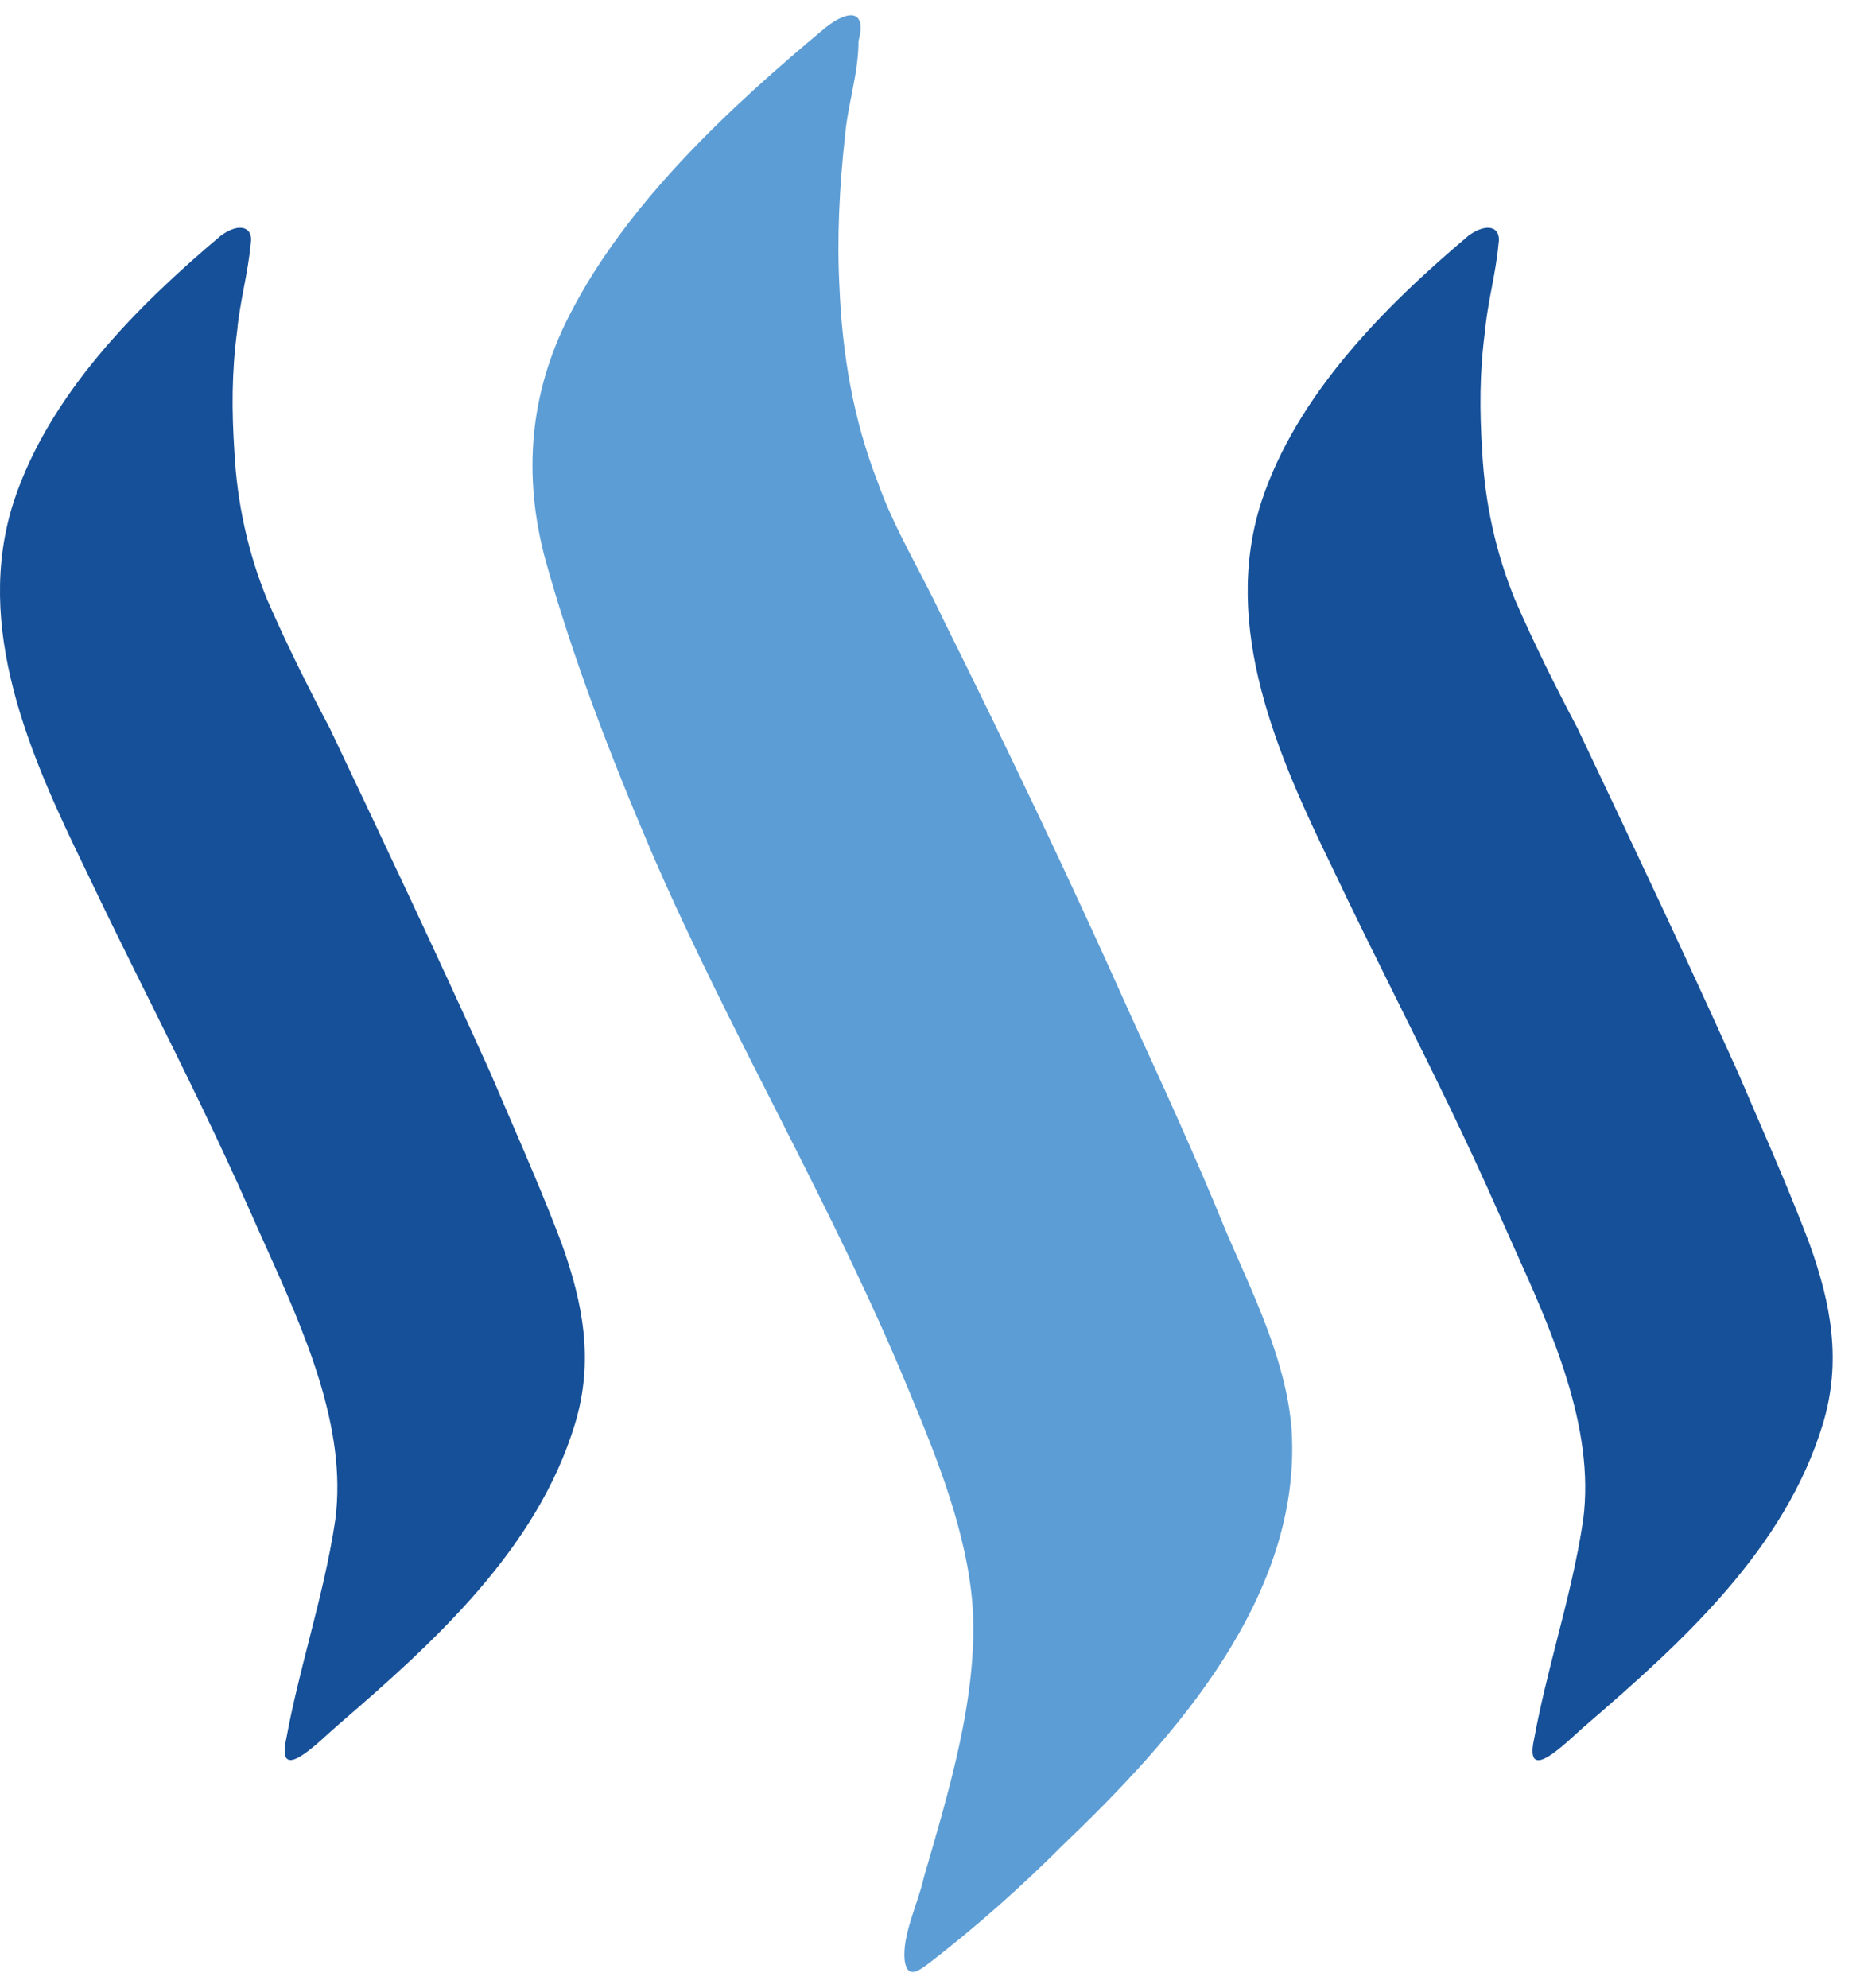 <svg width="47" height="50" viewBox="0 0 47 50" fill="none" xmlns="http://www.w3.org/2000/svg">
<path fill-rule="evenodd" clip-rule="evenodd" d="M0.349 12.607C1.241 9.918 3.434 7.714 5.56 5.925C6.038 5.578 6.38 5.72 6.308 6.128C6.274 6.507 6.205 6.868 6.137 7.23C6.069 7.591 6 7.952 5.966 8.332C5.829 9.365 5.829 10.33 5.898 11.363C5.966 12.671 6.243 13.911 6.721 15.081C7.2 16.183 7.75 17.285 8.297 18.319C9.671 21.213 11.041 24.104 12.343 26.998C12.488 27.339 12.634 27.676 12.778 28.011C13.248 29.099 13.709 30.164 14.127 31.269C14.673 32.783 14.946 34.232 14.468 35.815C13.508 38.984 10.904 41.325 8.505 43.392C8.444 43.444 8.365 43.516 8.276 43.596C7.777 44.052 6.971 44.788 7.203 43.735C7.357 42.901 7.565 42.082 7.774 41.264C8.03 40.257 8.286 39.252 8.437 38.225C8.739 35.907 7.648 33.486 6.681 31.337C6.554 31.056 6.43 30.781 6.311 30.51C5.509 28.686 4.629 26.913 3.751 25.144C3.204 24.043 2.658 22.944 2.133 21.835C0.759 19.013 -0.68 15.775 0.349 12.607ZM31.742 12.607C32.634 9.922 34.827 7.718 36.953 5.925C37.435 5.578 37.777 5.72 37.704 6.131C37.67 6.511 37.602 6.872 37.534 7.233C37.465 7.595 37.397 7.956 37.363 8.336C37.226 9.369 37.226 10.334 37.294 11.367C37.363 12.675 37.64 13.915 38.118 15.085C38.596 16.187 39.147 17.289 39.693 18.323C41.067 21.217 42.438 24.108 43.739 27.002C43.885 27.343 44.031 27.68 44.175 28.015C44.645 29.103 45.105 30.168 45.523 31.273C46.07 32.787 46.343 34.236 45.865 35.819C44.905 38.987 42.301 41.329 39.902 43.396C39.84 43.447 39.761 43.519 39.673 43.6C39.174 44.056 38.368 44.792 38.6 43.739C38.753 42.905 38.962 42.085 39.17 41.267C39.427 40.26 39.683 39.255 39.834 38.229C40.136 35.911 39.045 33.489 38.077 31.341C37.951 31.06 37.827 30.784 37.708 30.514C36.911 28.699 36.035 26.938 35.161 25.18C34.609 24.067 34.056 22.956 33.526 21.835C32.152 19.013 30.713 15.775 31.742 12.607Z" fill="#165098"/>
<path fill-rule="evenodd" clip-rule="evenodd" d="M20.776 0.69C18.378 2.688 15.774 5.098 14.332 7.92C13.303 9.918 13.166 11.985 13.713 14.048C14.4 16.527 15.356 19.005 16.385 21.415C18.374 26.03 20.977 30.369 22.898 35.052C23.585 36.703 24.337 38.564 24.473 40.425C24.61 42.698 23.855 45.108 23.24 47.243C23.103 47.865 22.693 48.689 22.761 49.31C22.83 49.791 23.103 49.585 23.38 49.379C24.545 48.483 25.71 47.449 26.739 46.416C29.548 43.731 32.77 40.147 32.497 35.948C32.36 34.225 31.537 32.573 30.854 30.991C30.098 29.134 29.278 27.345 28.455 25.553C26.948 22.178 25.369 18.872 23.725 15.566C23.179 14.395 22.492 13.293 22.082 12.122C21.463 10.54 21.19 8.885 21.122 7.233C21.053 5.994 21.122 4.686 21.258 3.447C21.327 2.619 21.6 1.864 21.6 1.037C21.805 0.278 21.395 0.209 20.776 0.69V0.69Z" fill="#5C9DD5"/>
</svg>
